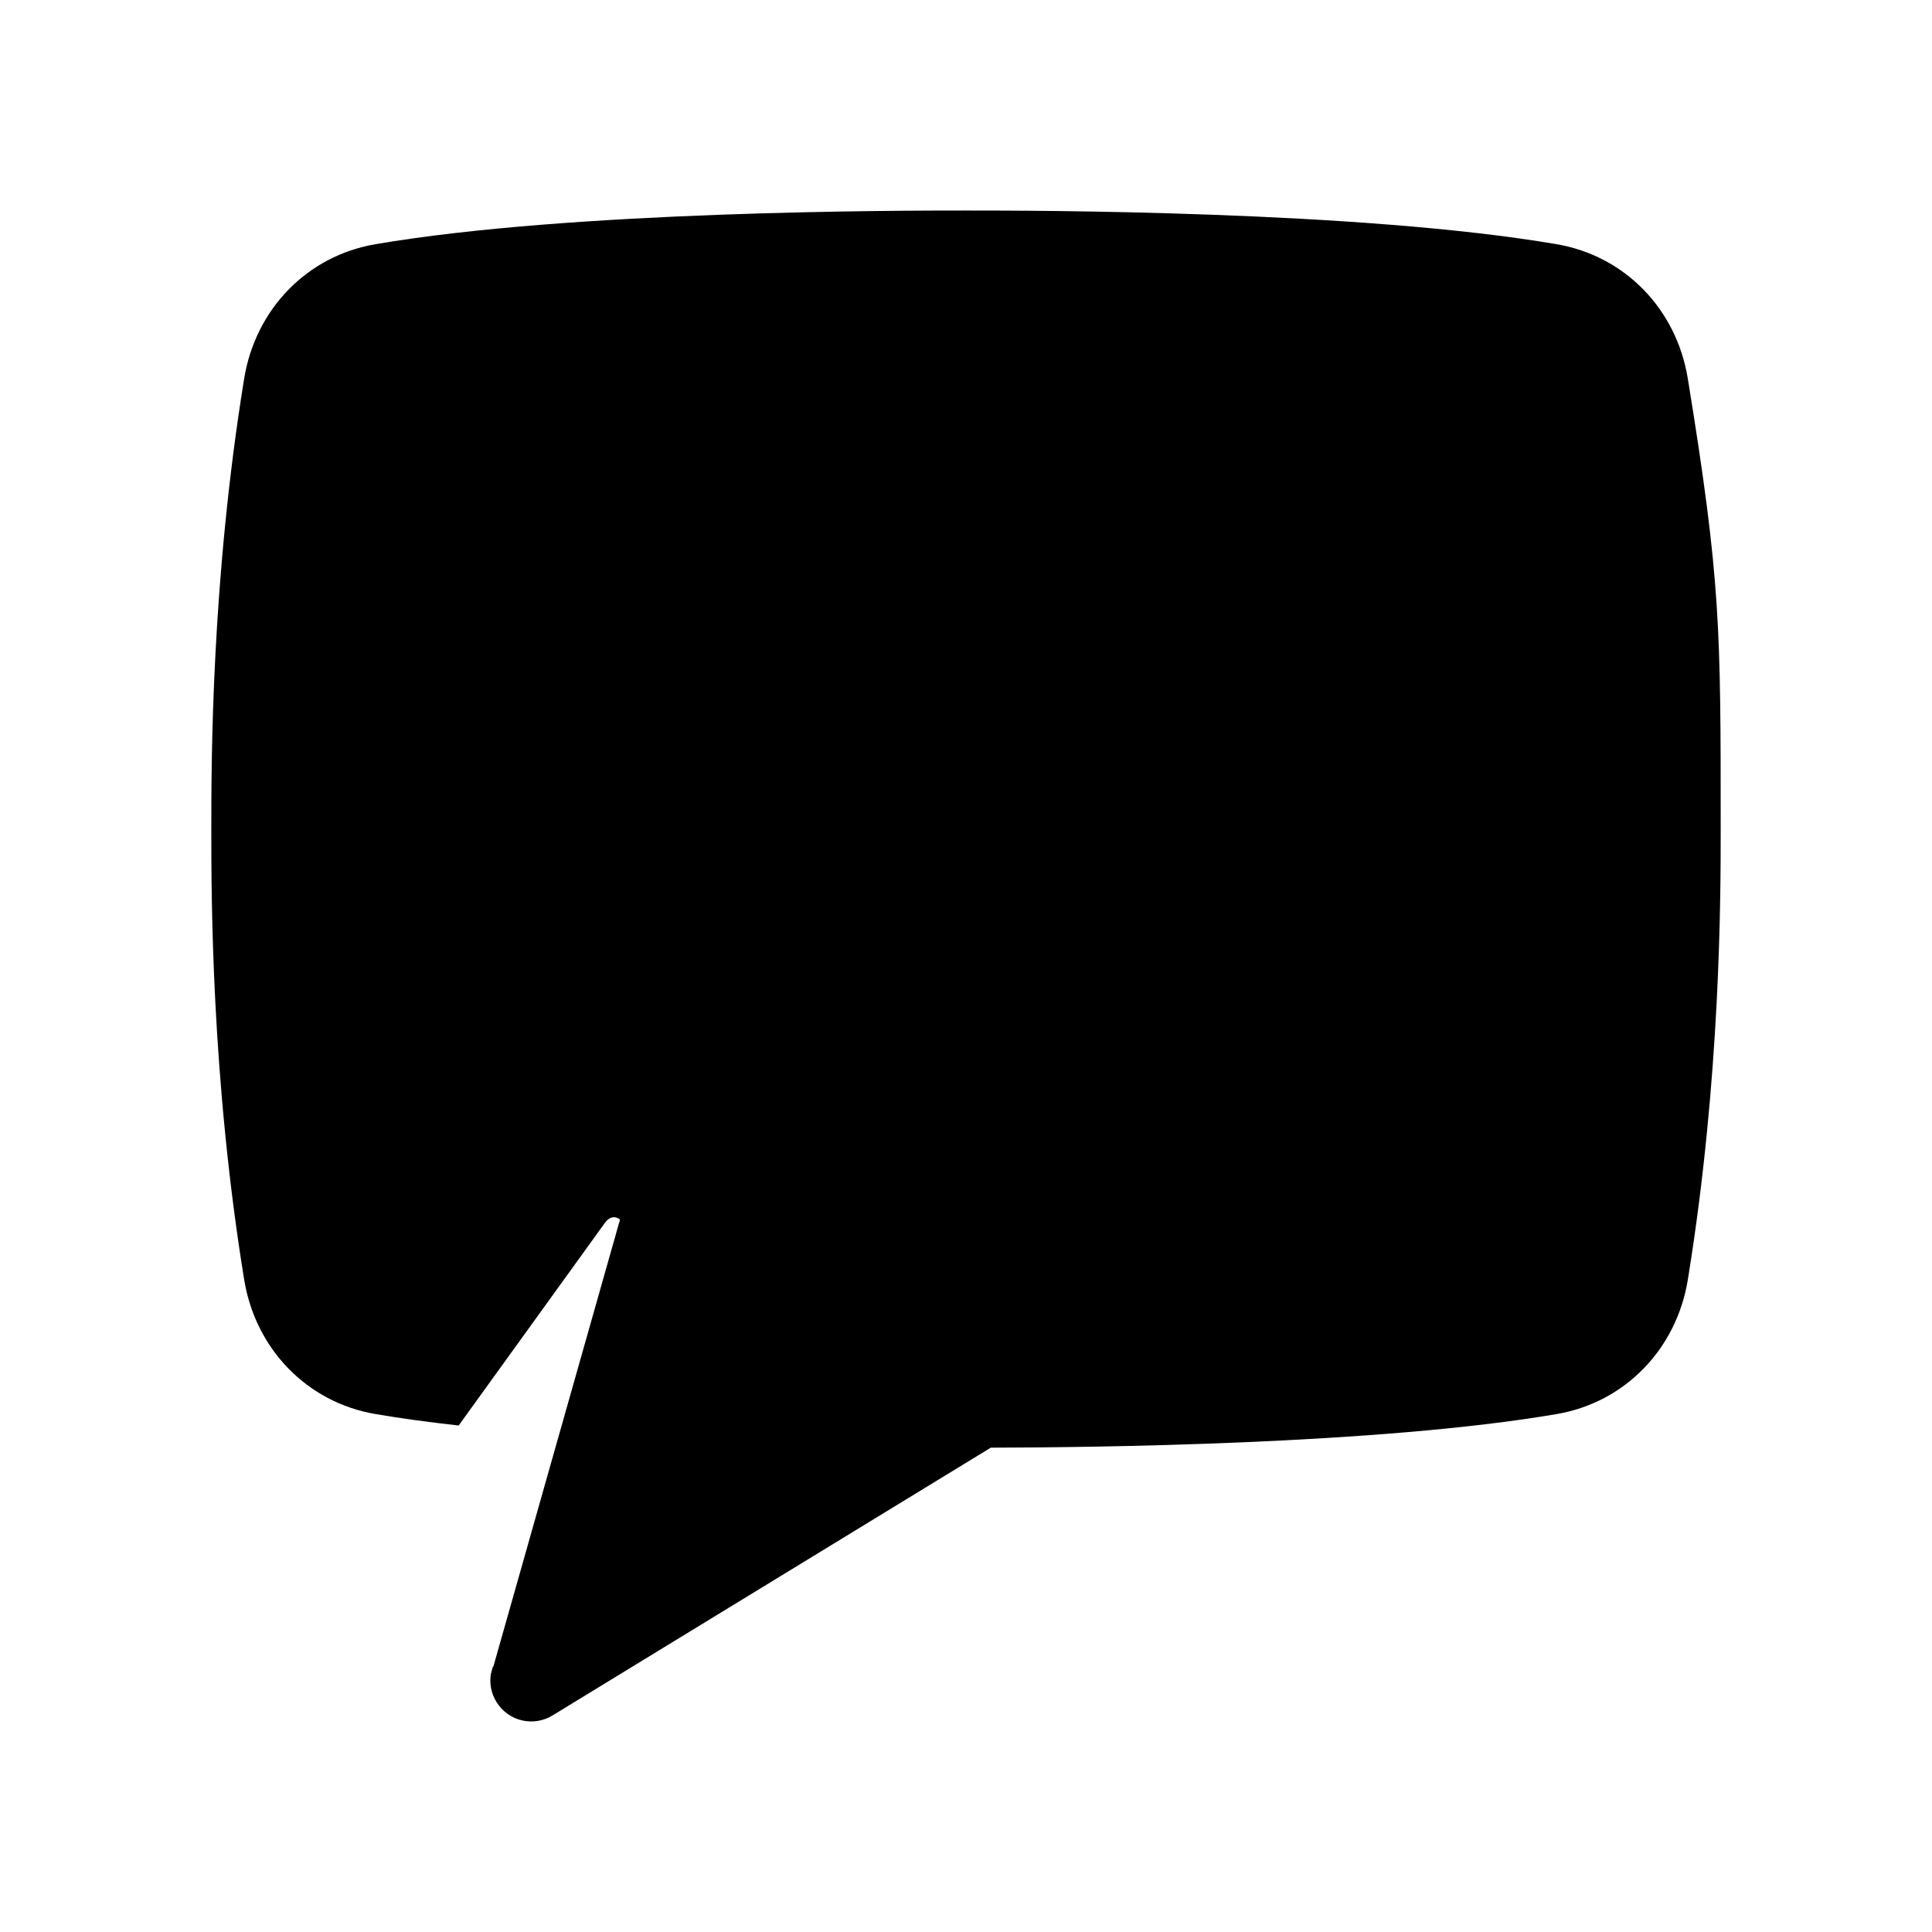 <?xml version="1.0" encoding="utf-8"?>
<!-- Generator: Adobe Illustrator 16.0.0, SVG Export Plug-In . SVG Version: 6.00 Build 0)  -->
<!DOCTYPE svg PUBLIC "-//W3C//DTD SVG 1.1//EN" "http://www.w3.org/Graphics/SVG/1.1/DTD/svg11.dtd">
<svg version="1.1" id="Layer_1" xmlns="http://www.w3.org/2000/svg" xmlns:xlink="http://www.w3.org/1999/xlink" x="0px" y="0px"
	 width="64px" height="64px" viewBox="0 0 64 64" enable-background="new 0 0 64 64" xml:space="preserve">
<g id="Icon">
	<g>
		<path d="M51.566,8.09c-6.522-1.116-17.393-1.116-19.565-1.116c-2.174,0-13.045,0-19.566,1.116
			c-2.256,0.385-3.973,2.145-4.348,4.459C7,19.239,7,25.236,7,27.466s0,8.227,1.087,14.916c0.375,2.314,2.092,4.074,4.348,4.46
			c0.854,0.146,1.785,0.271,2.759,0.38l4.83-6.694c0.254-0.368,0.515-0.129,0.515-0.129l-4.197,14.813l-0.013-0.008l-0.066,0.239
			c-0.056,0.32,0.005,0.654,0.19,0.948c0.4,0.637,1.237,0.826,1.872,0.422l14.496-8.857c3.313-0.008,12.816-0.1,18.746-1.113
			c2.256-0.386,3.972-2.146,4.346-4.46C57,35.692,57,29.695,57,27.466c0-6.693,0-8.227-1.088-14.917
			C55.538,10.235,53.822,8.475,51.566,8.09z"/>
	</g>
</g>
</svg>
